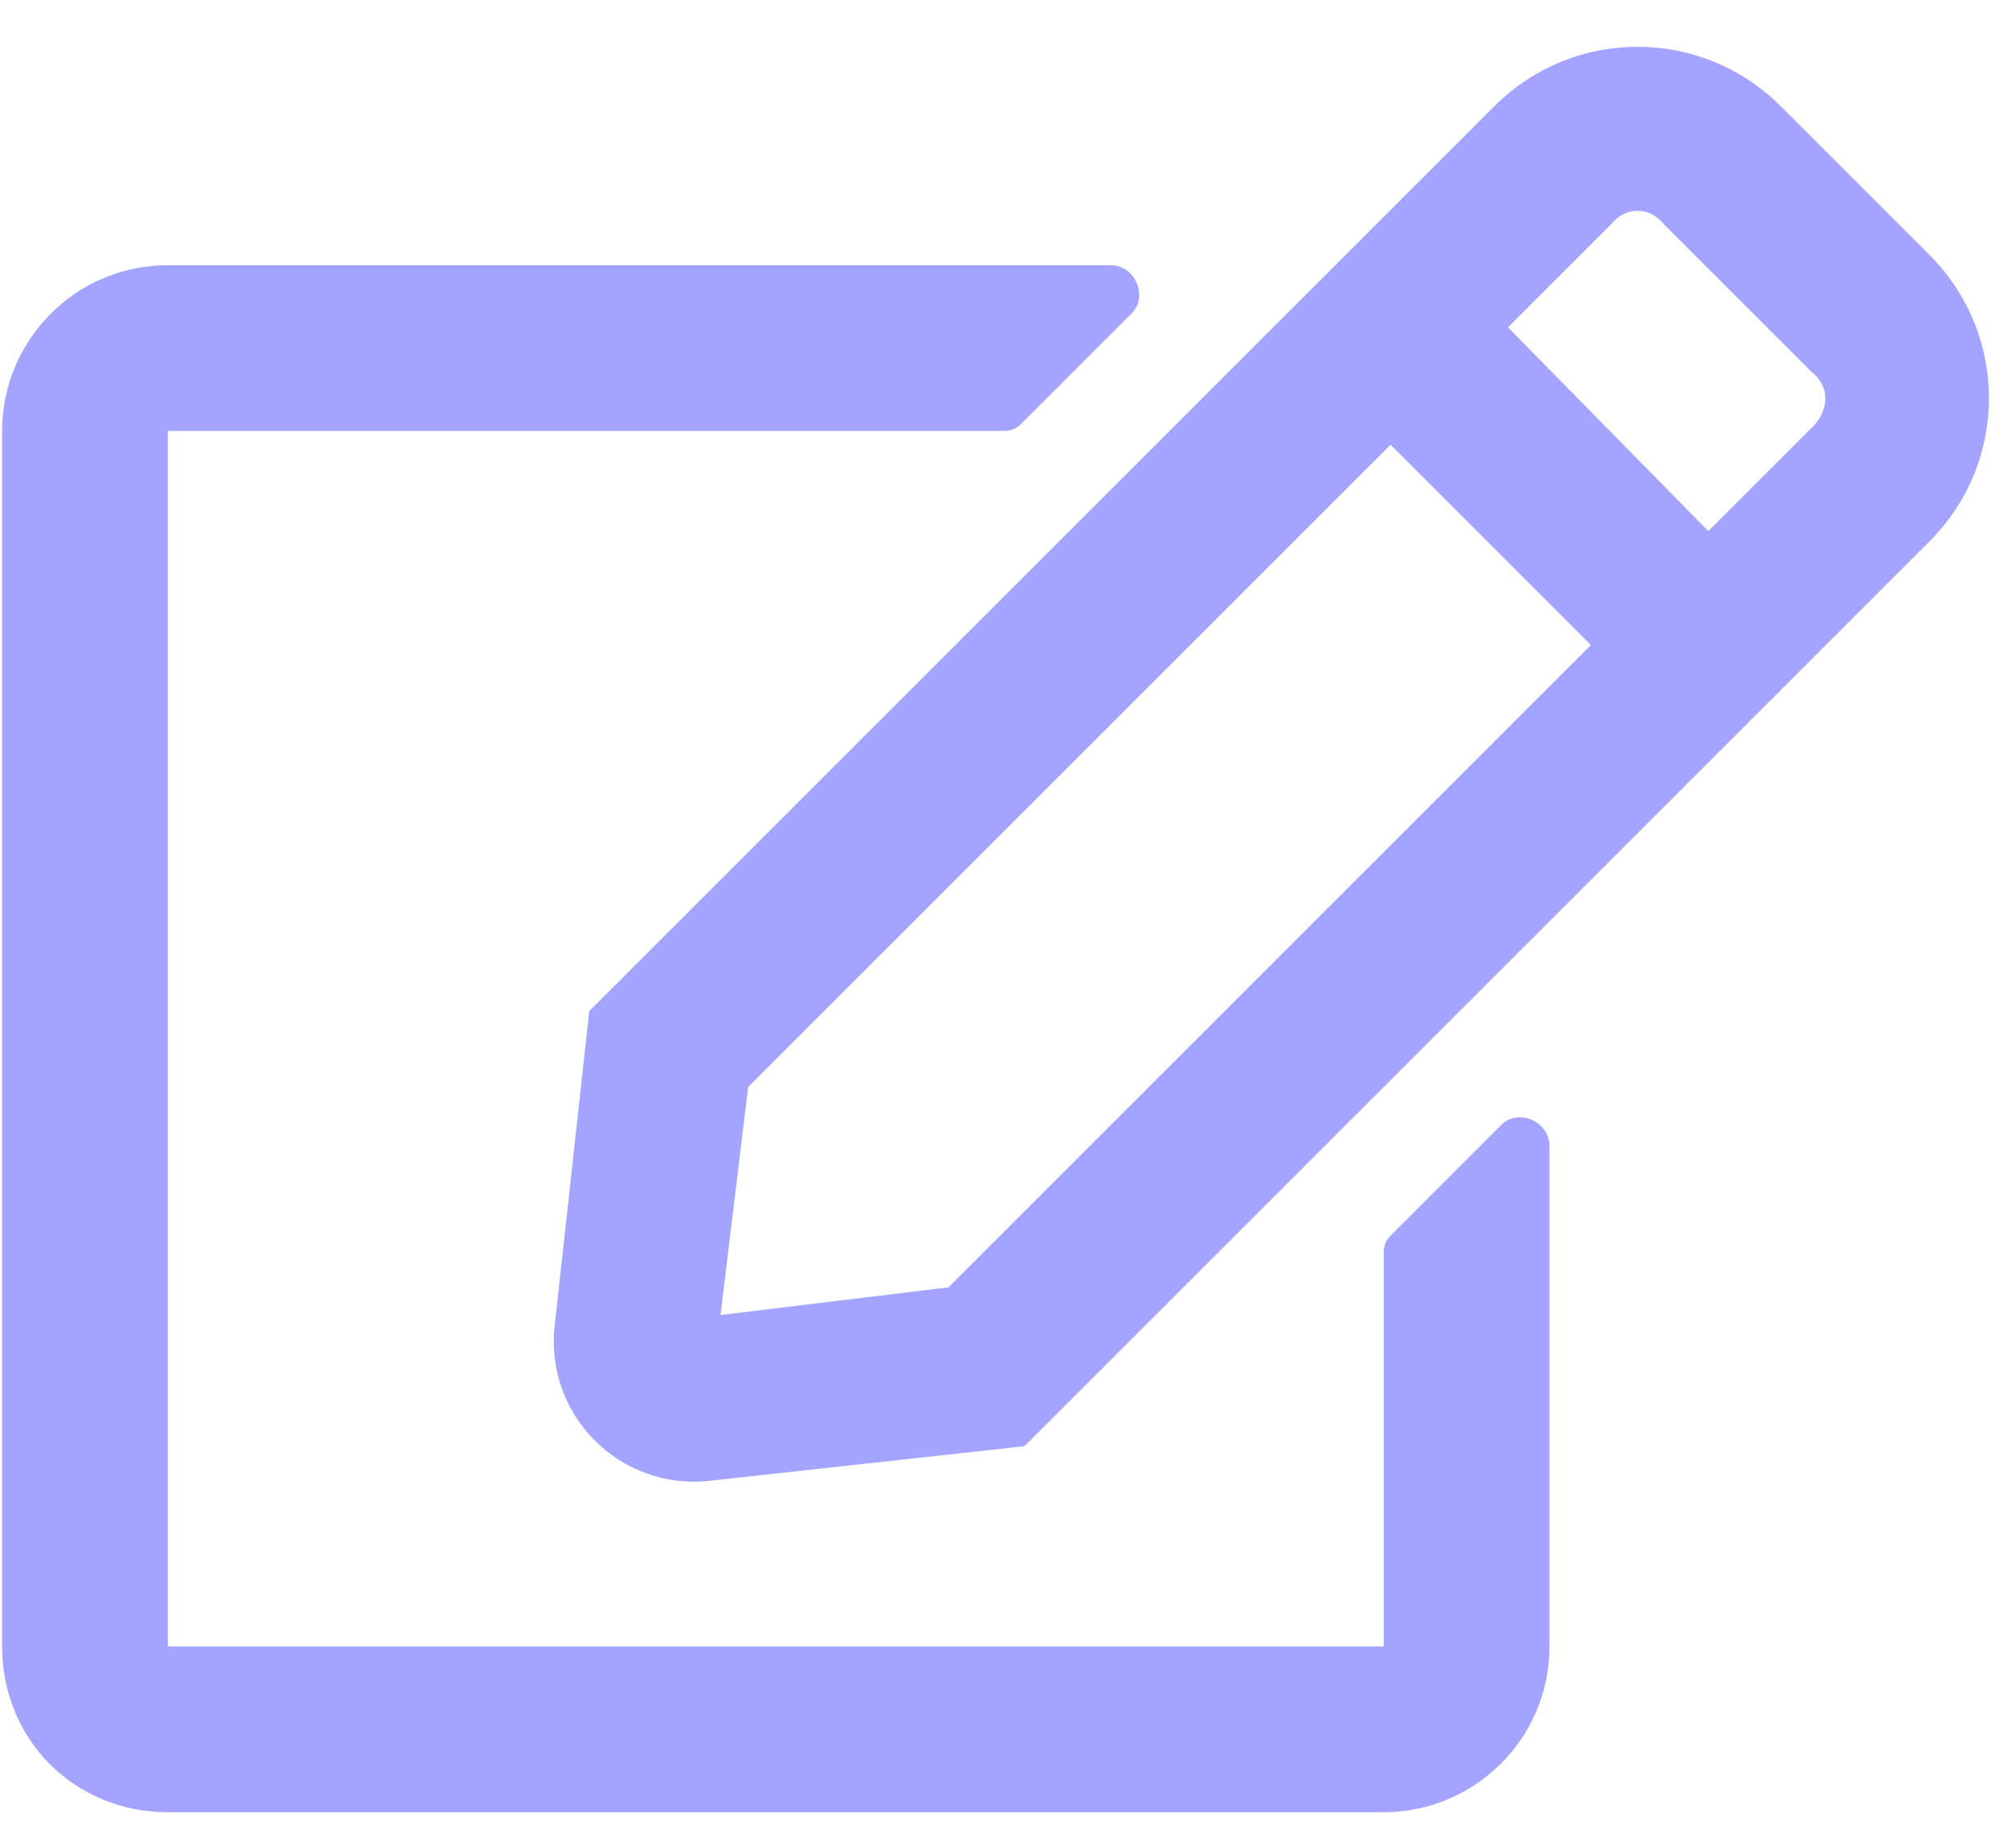 <svg width="57" height="52" viewBox="0 0 57 52" fill="none" xmlns="http://www.w3.org/2000/svg">
<path d="M39.317 34.941L42.442 31.816C42.93 31.328 43.809 31.719 43.809 32.402V46.562C43.809 49.199 41.661 51.25 39.122 51.25H4.747C2.11 51.25 0.059 49.199 0.059 46.562V12.188C0.059 9.648 2.11 7.5 4.747 7.5H31.407C32.09 7.5 32.481 8.379 31.993 8.867L28.868 11.992C28.672 12.188 28.477 12.188 28.282 12.188H4.747V46.562H39.122V35.527C39.122 35.332 39.122 35.137 39.317 34.941ZM54.551 15.312L28.965 40.898L20.079 41.875C17.54 42.168 15.391 40.02 15.684 37.48L16.661 28.594L42.247 3.008C44.493 0.762 48.106 0.762 50.352 3.008L54.551 7.207C56.797 9.453 56.797 13.066 54.551 15.312ZM44.981 18.242L39.317 12.578L21.153 30.742L20.372 37.188L26.817 36.406L44.981 18.242ZM51.231 10.527L47.032 6.328C46.641 5.84 45.958 5.84 45.567 6.328L42.637 9.258L48.301 15.02L51.329 11.992C51.719 11.504 51.719 10.918 51.231 10.527Z" fill="#A2A4FF"/>
</svg>
